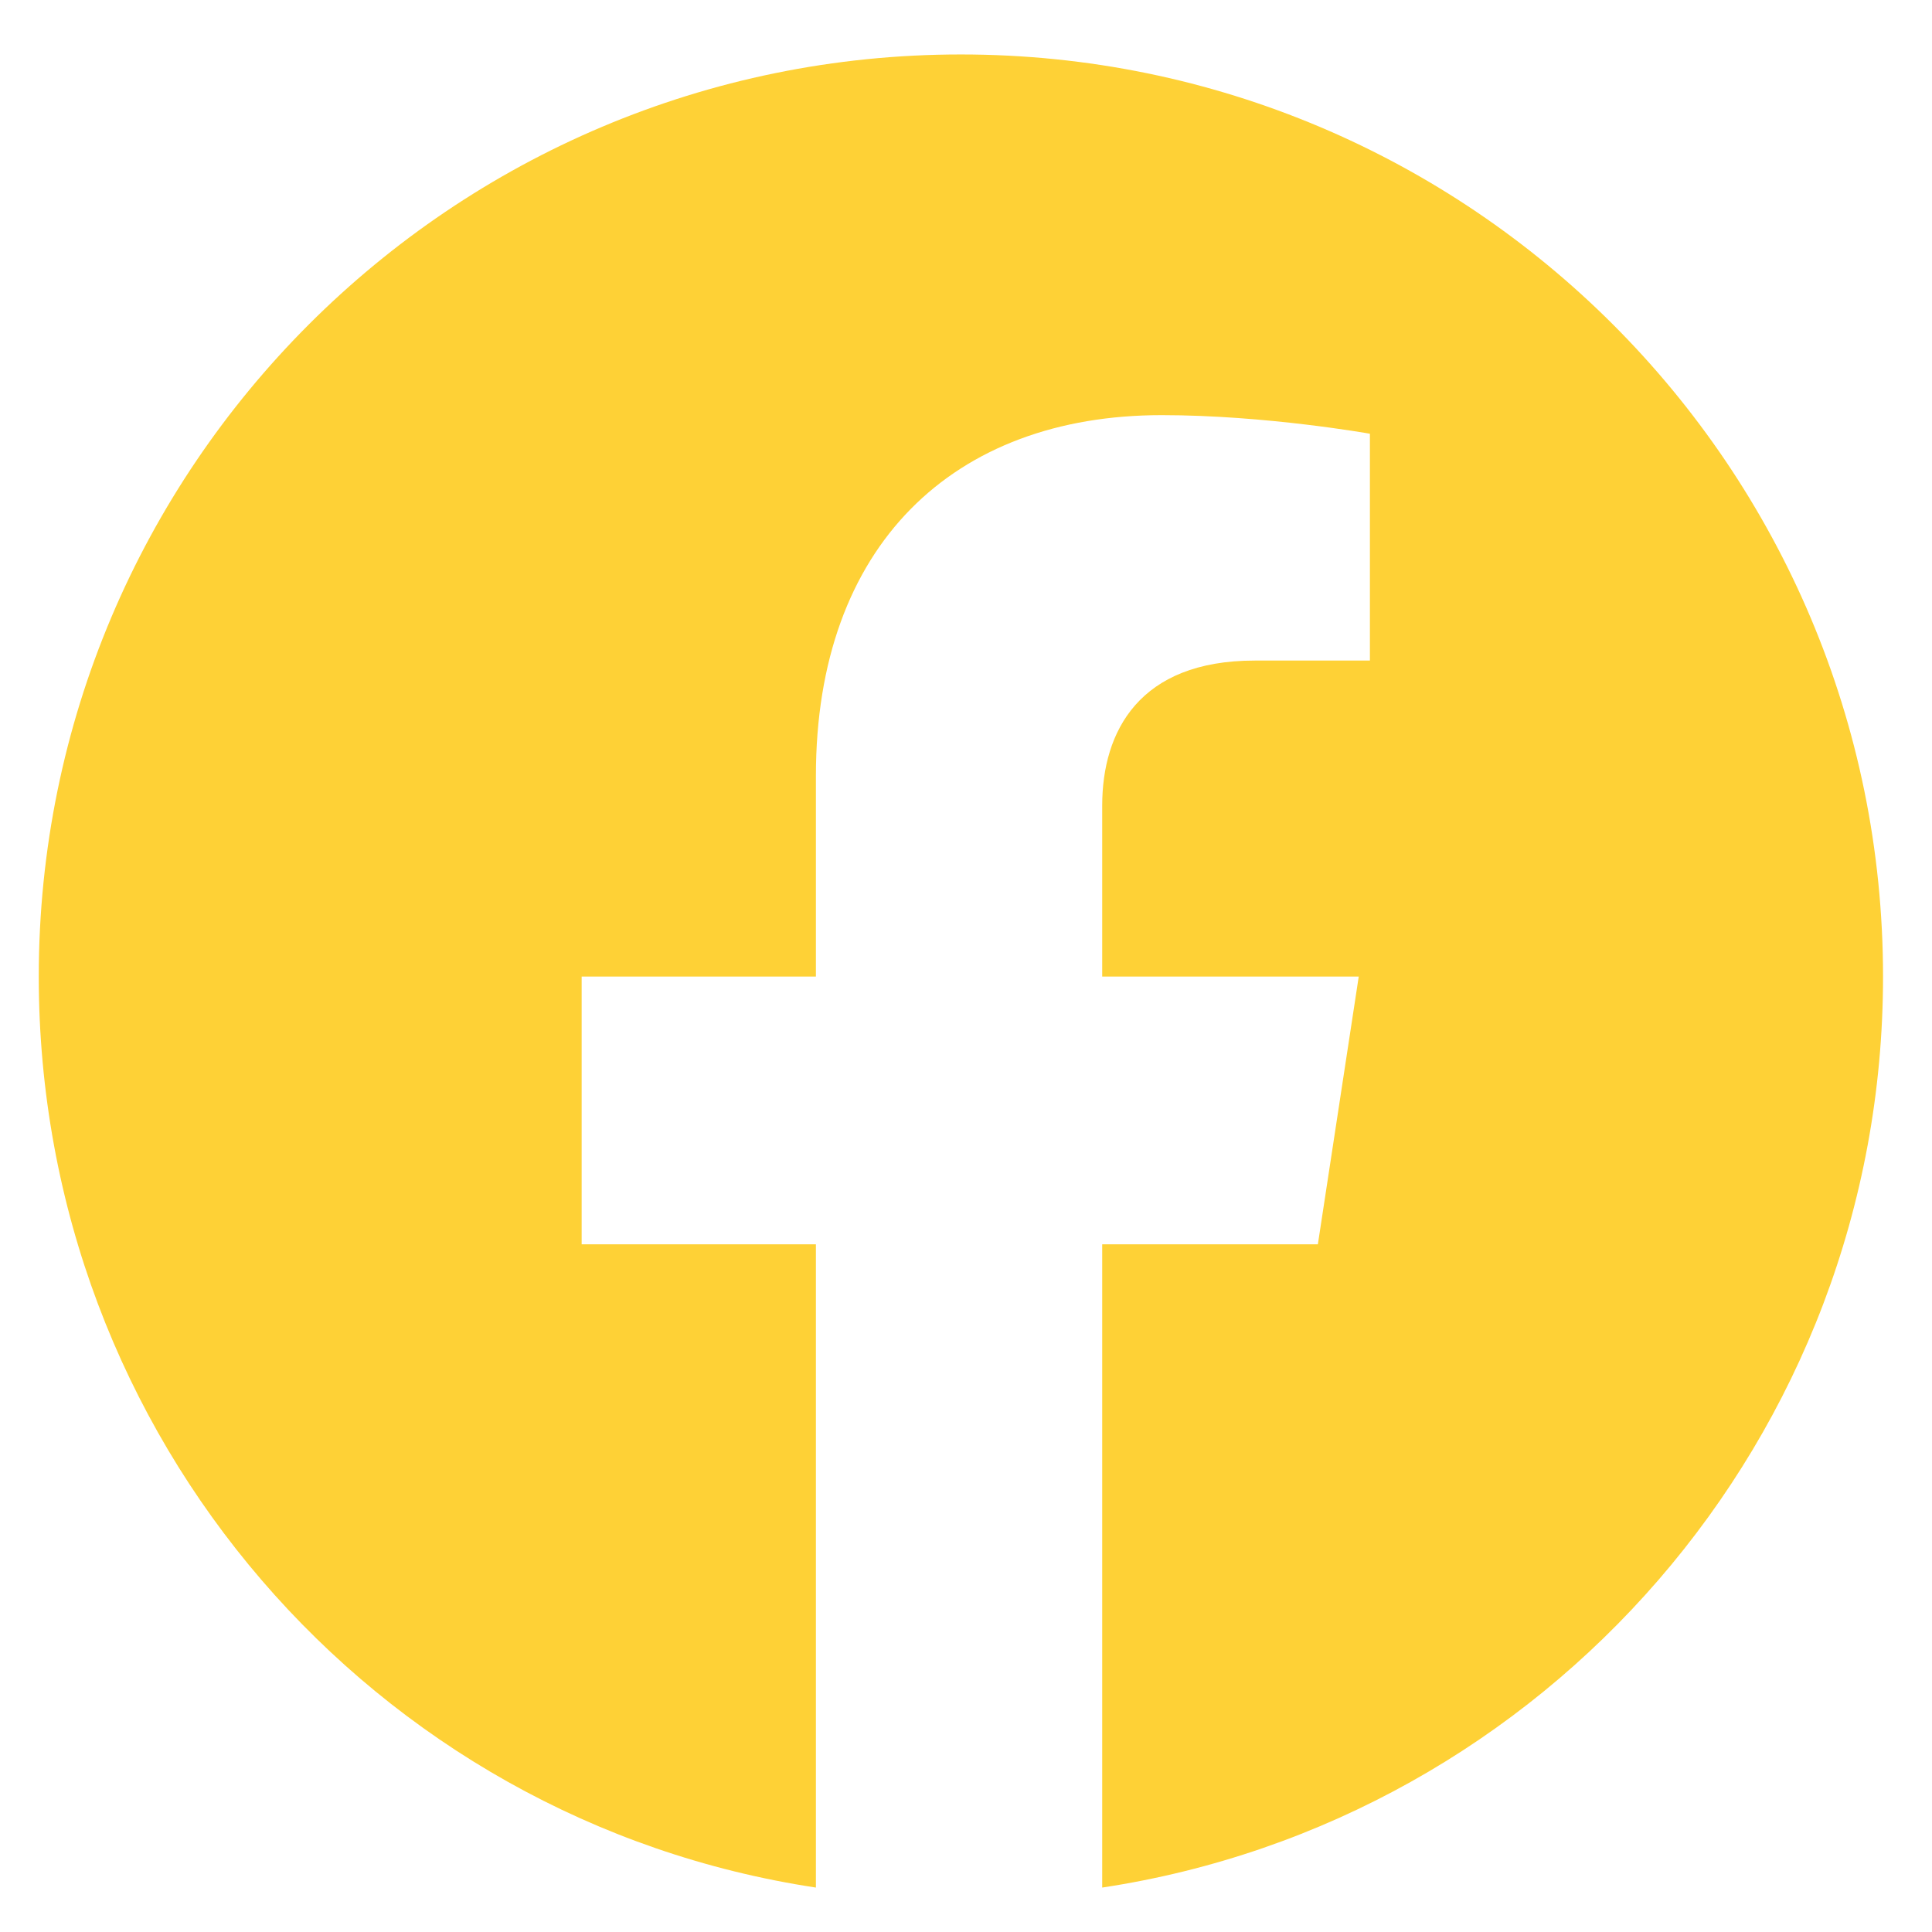 <svg width="32" height="32" viewBox="0 0 32 32" fill="none" xmlns="http://www.w3.org/2000/svg">
<path d="M31.189 16.175C31.189 7.738 24.353 0.902 15.915 0.902C7.478 0.902 0.642 7.738 0.642 16.175C0.642 23.812 6.185 30.155 13.514 31.264V20.61H9.634V16.175H13.514V12.85C13.514 9.032 15.792 6.876 19.241 6.876C20.965 6.876 22.69 7.184 22.69 7.184V10.941H20.781C18.872 10.941 18.256 12.111 18.256 13.343V16.175H22.505L21.828 20.61H18.256V31.264C25.584 30.155 31.189 23.812 31.189 16.175Z" fill="#FED136"/>
</svg>
